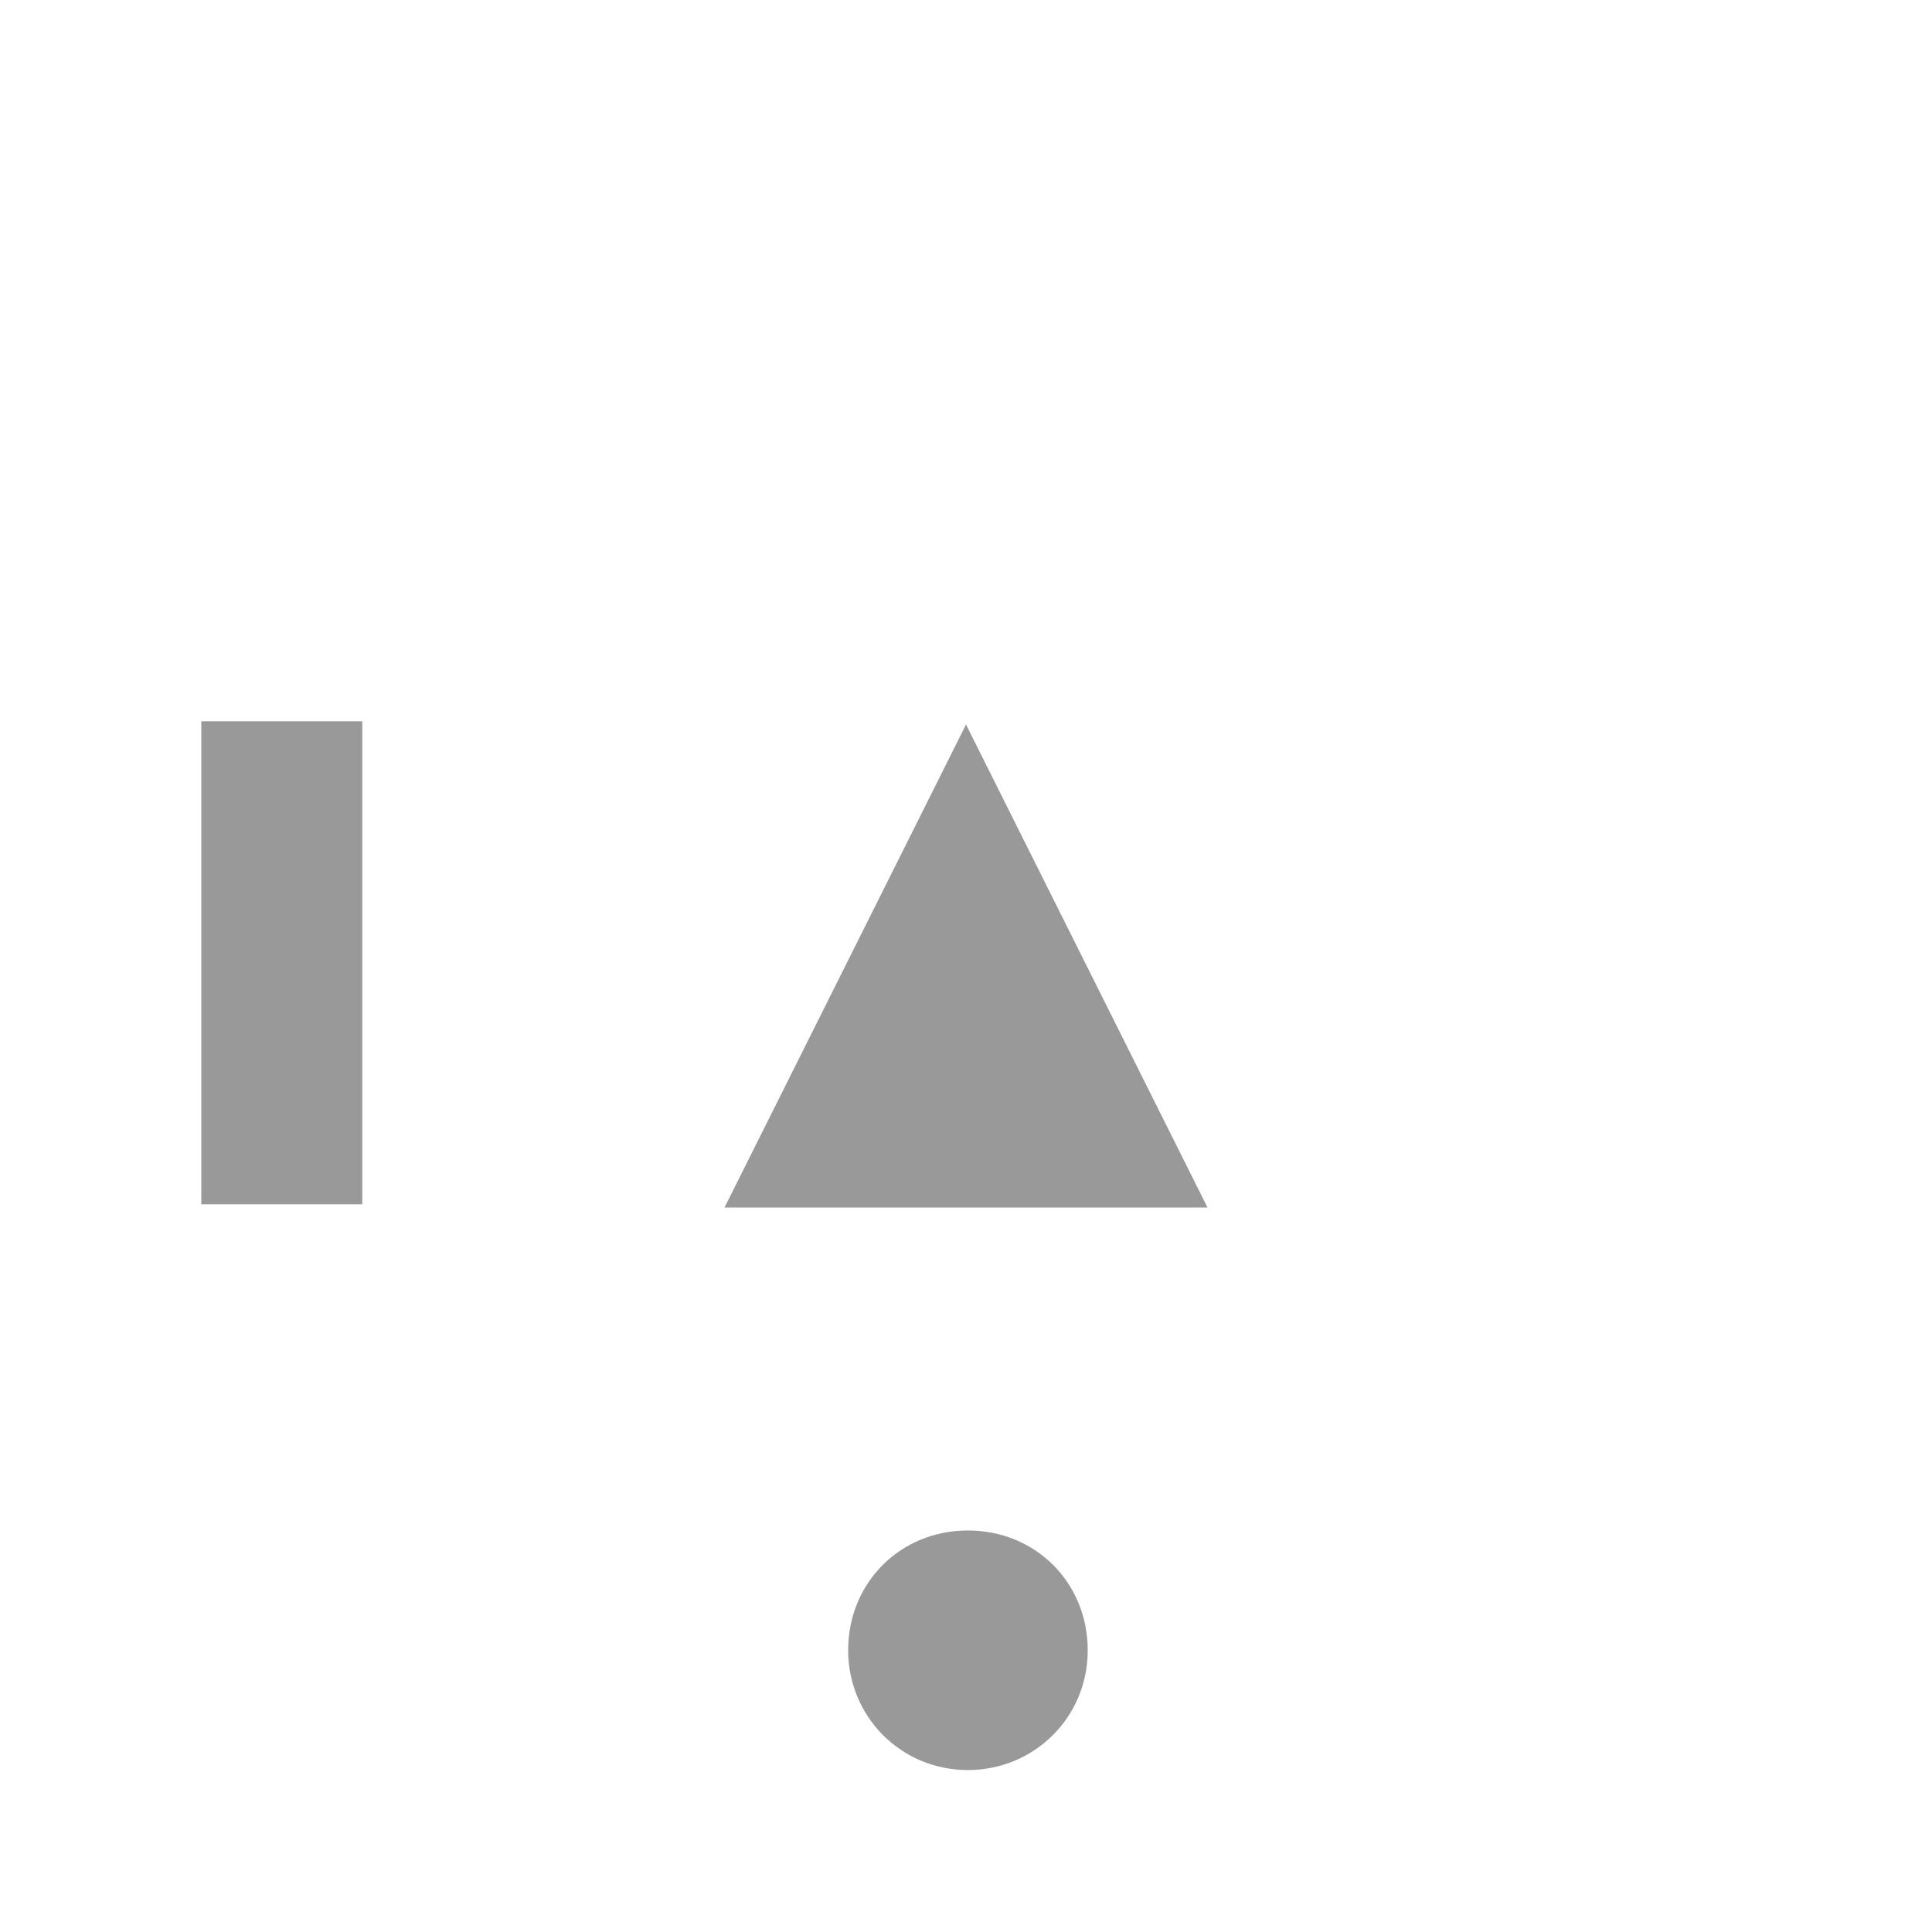 <?xml version="1.0" encoding="UTF-8" standalone="no"?>
<!-- Created with Inkscape (http://www.inkscape.org/) -->

<svg
   width="25.4mm"
   height="25.4mm"
   viewBox="0 0 25.4 25.4"
   version="1.1"
   id="svg38316"
   inkscape:version="1.2.1 (9c6d41e4, 2022-07-14)"
   sodipodi:docname="xxsb.svg"
   xmlns:inkscape="http://www.inkscape.org/namespaces/inkscape"
   xmlns:sodipodi="http://sodipodi.sourceforge.net/DTD/sodipodi-0.dtd"
   xmlns="http://www.w3.org/2000/svg"
   xmlns:svg="http://www.w3.org/2000/svg">
  <sodipodi:namedview
     id="namedview38318"
     pagecolor="#ffffff"
     bordercolor="#000000"
     borderopacity="0.25"
     inkscape:showpageshadow="2"
     inkscape:pageopacity="0.0"
     inkscape:pagecheckerboard="0"
     inkscape:deskcolor="#d1d1d1"
     inkscape:document-units="mm"
     showgrid="false"
     inkscape:zoom="1"
     inkscape:cx="50.5"
     inkscape:cy="48"
     inkscape:window-width="1309"
     inkscape:window-height="456"
     inkscape:window-x="0"
     inkscape:window-y="25"
     inkscape:window-maximized="0"
     inkscape:current-layer="layer1" />
  <defs
     id="defs38313" />
  <g
     inkscape:label="Layer 1"
     inkscape:groupmode="layer"
     id="layer1"
     transform="translate(-92.383,-135.8)">
    <g
       fill="#999999"
       stroke="none"
       id="g2262-73"
       transform="matrix(25.4,0,0,-25.4,54.283,167.55)"
       >
      <g
         transform="translate(2,0.75)"
         id="g2260-65"
         >
        <path
           class="fill"
           d="m 0,0.125 c 0,0 -0.125,-0.25 -0.125,-0.25 0,0 0.25,0 0.25,0 0,0 -0.125,0.25 -0.125,0.25"
           id="path2258-6"
            />
      </g>
    </g>
    <g
       fill="#999999"
       stroke="none"
       id="g2334-5-1-7-9-51"
       transform="matrix(25.4,0,0,-25.4,-63.192,176.546)"
       >
      <g
         transform="rotate(90,2.938,3.688)"
         id="g2332-6-5-6-9-7"
         >
        <path
           class="fill"
           d="M 0,0.062 C 0.035,0.062 0.062,0.035 0.062,0 0.062,-0.035 0.035,-0.062 0,-0.062 c -0.035,0 -0.062,0.028 -0.062,0.062 0,0.035 0.028,0.062 0.062,0.062"
           id="path2330-1-9-3-08-4"
            />
      </g>
    </g>
    <g
       fill="#999999"
       stroke="none"
       id="g3286-1-9-9"
       transform="matrix(8.467,0,0,-84.667,68.57,180.25)"
       >
      <g
         transform="translate(3.25,0.375)"
         id="g3284-9-0-9"
         >
        <path
           class="fill"
           d="m -0.125,-0.037 c 0,0 0.25,0 0.25,0 0,0 0,0.075 0,0.075 0,0 -0.25,0 -0.25,0 0,0 0,-0.075 0,-0.075"
           id="path3282-9-2-4"
            />
      </g>
    </g>
  </g>
</svg>
